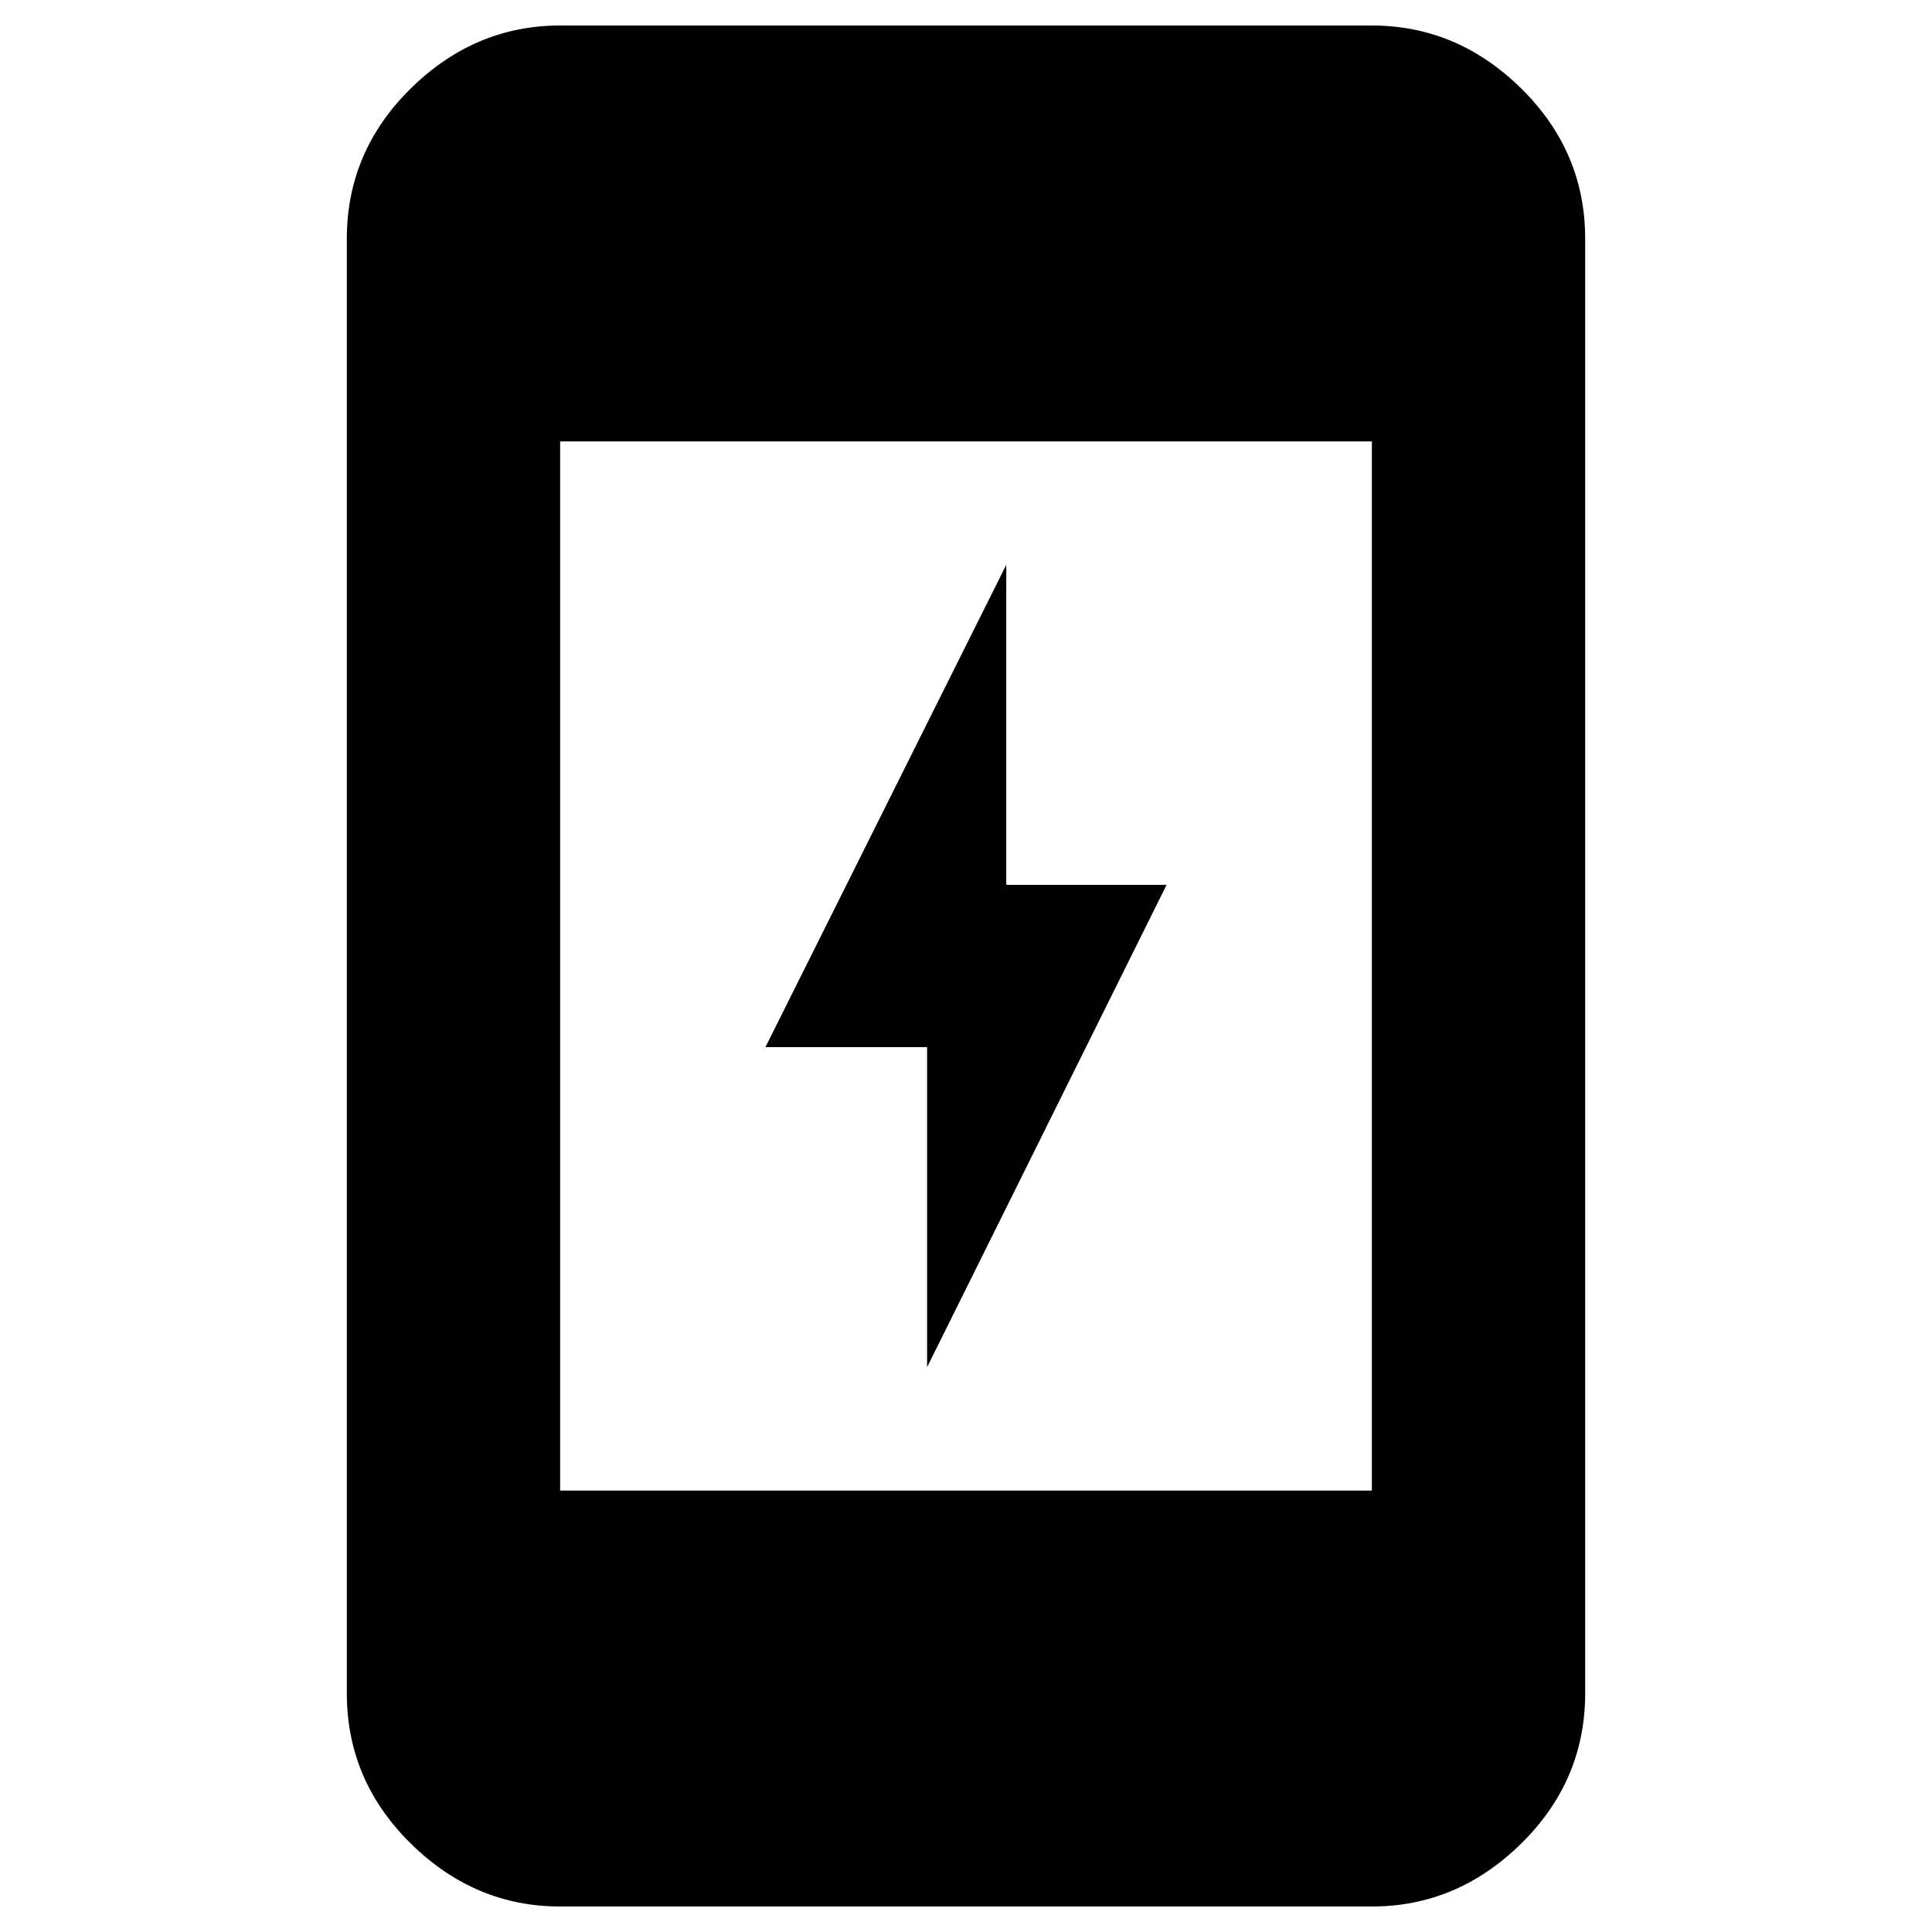<svg xmlns="http://www.w3.org/2000/svg" height="40" viewBox="0 -960 960 960" width="40"><path d="M460.67-280.67v-159h-80.34L500-679.33v159h79.67l-119 239.66Zm-182.34 268q-42.42 0-74.21-31.28-31.79-31.29-31.79-74.72v-722.66q0-43.43 31.79-74.72 31.79-31.28 74.21-31.28h403.34q42.42 0 74.21 31.28 31.79 31.29 31.79 74.72v722.66q0 43.43-31.79 74.72-31.79 31.28-74.21 31.28H278.33Zm0-206.66h403.34v-521.34H278.33v521.34Z"/></svg>